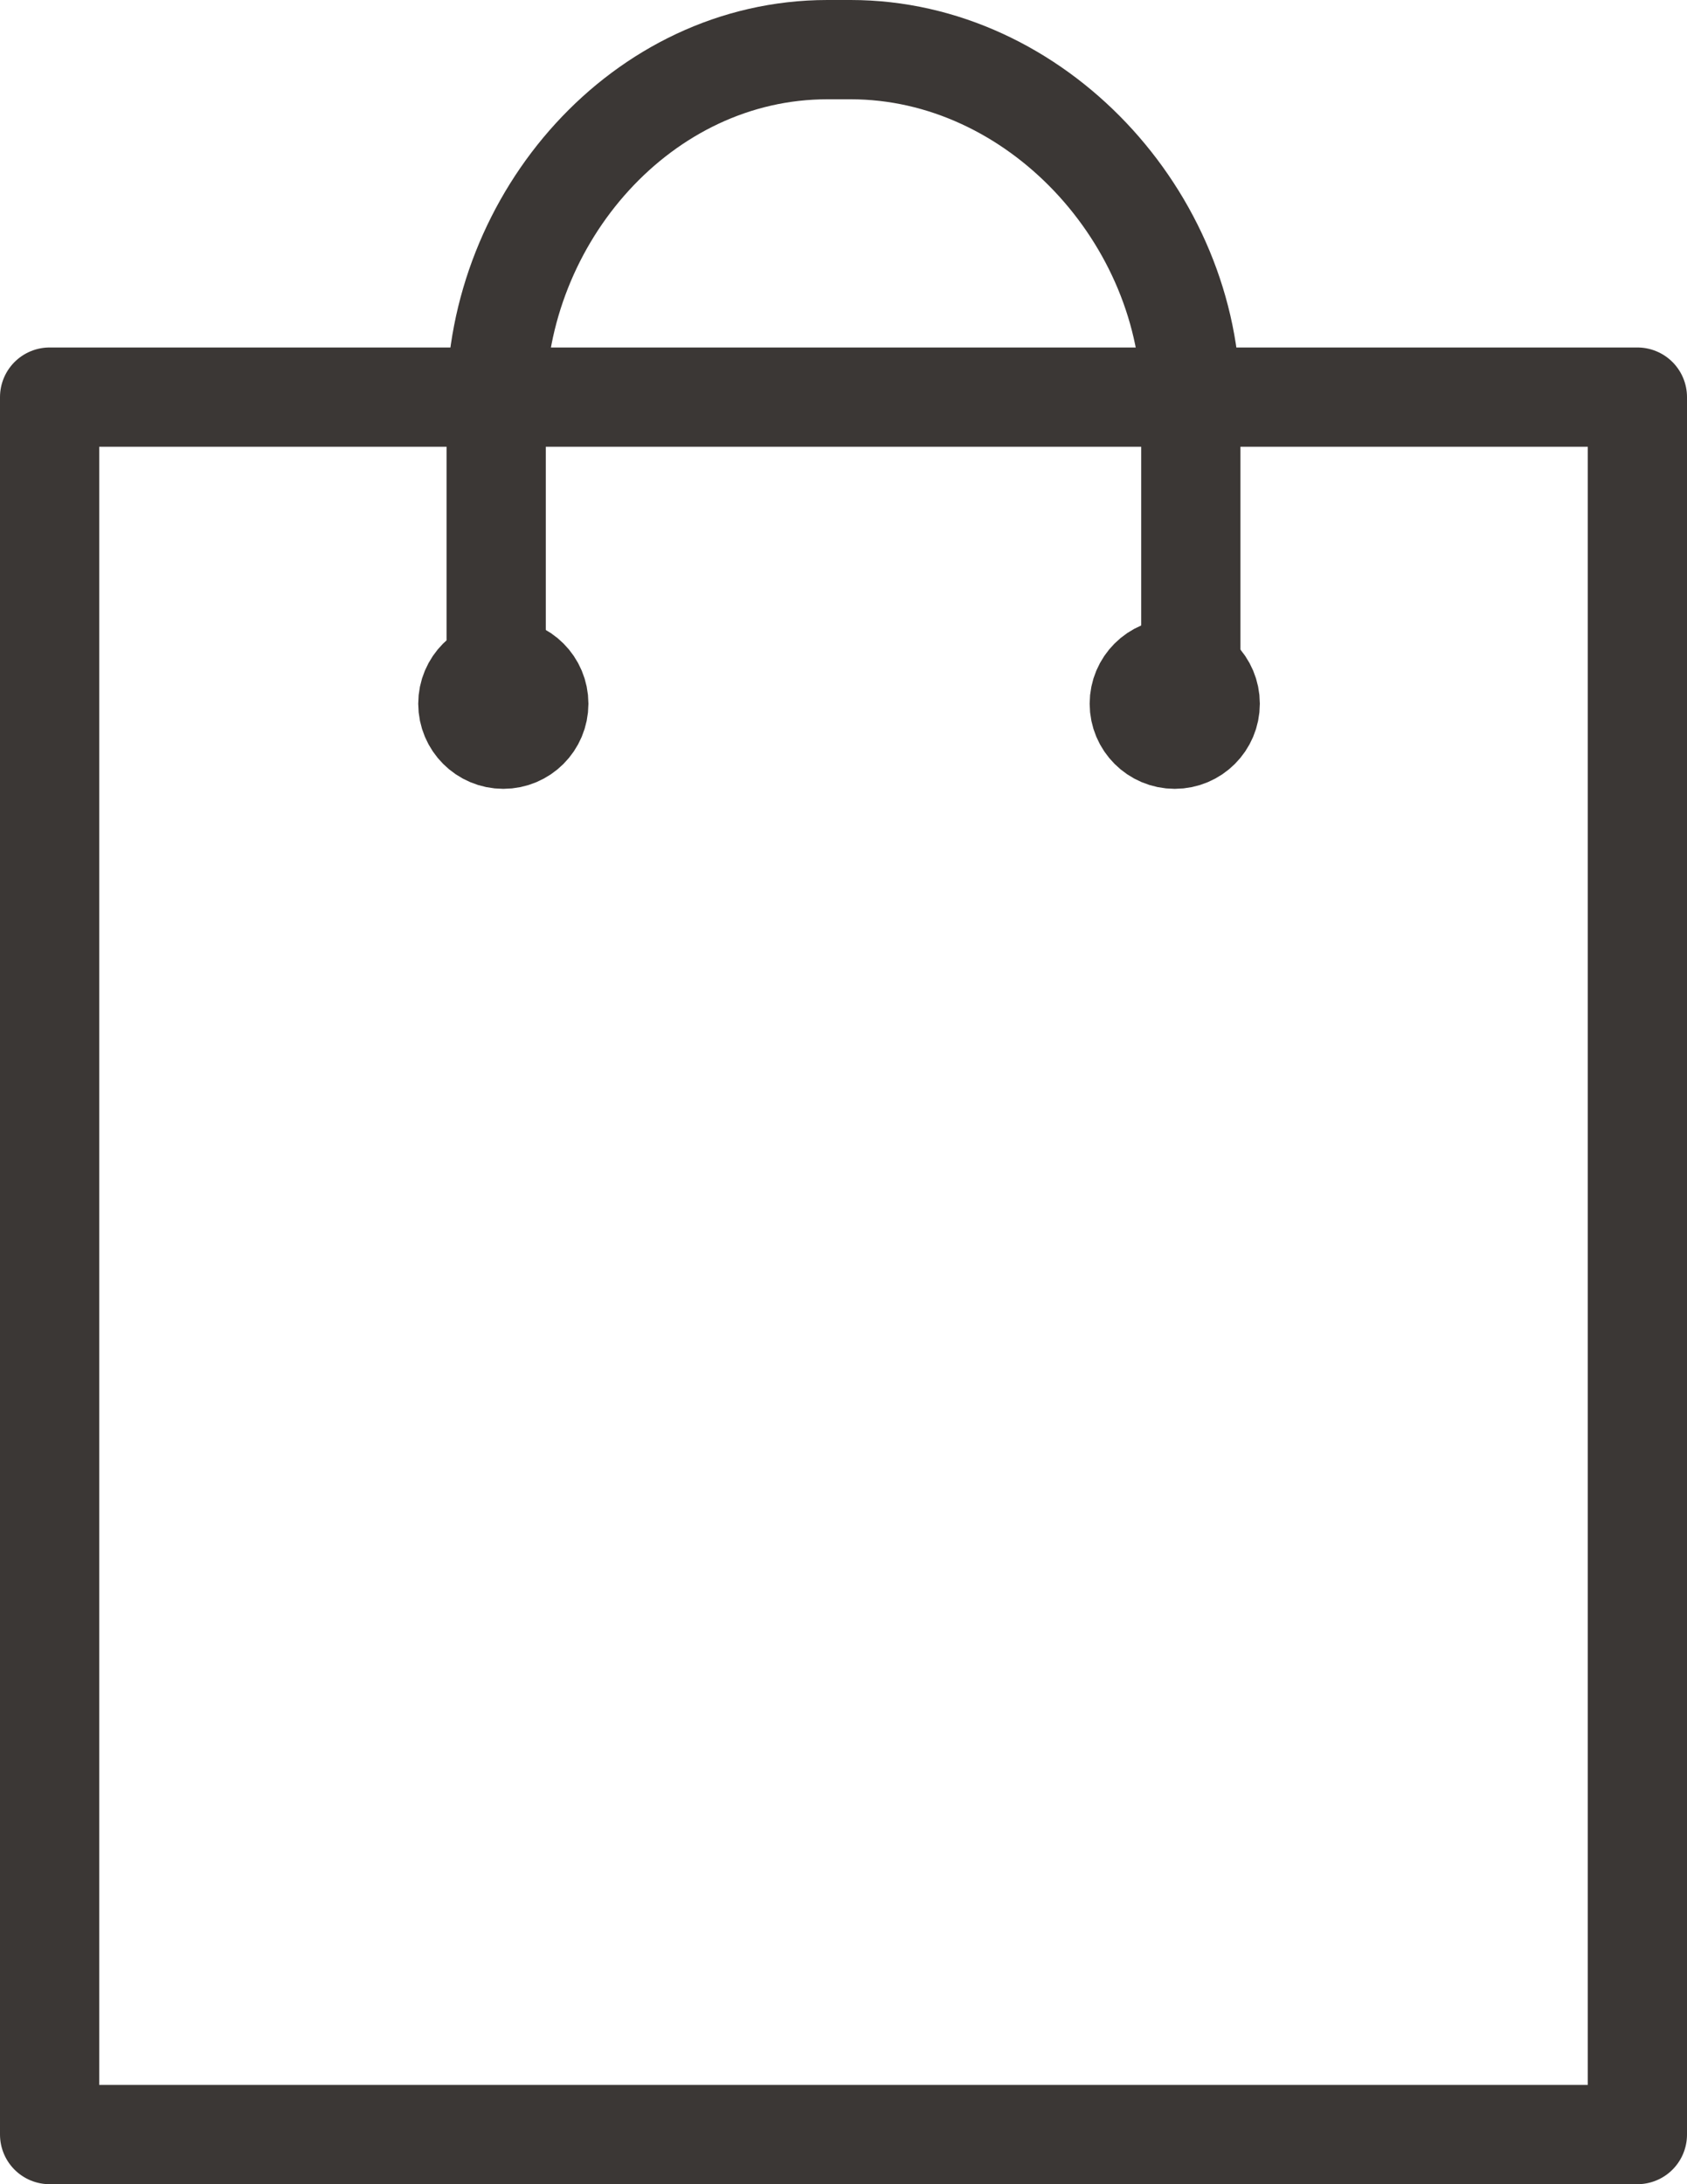 <svg xmlns="http://www.w3.org/2000/svg" width="34" height="44" viewBox="0 0 34 44"><g stroke="#3B3735" stroke-width="2" stroke-linecap="round" stroke-linejoin="round" stroke-miterlimit="10" fill="none"><path d="M1 8h32v35h-32z"/><circle cx="10.144" cy="14.176" r=".715"/><circle cx="23.676" cy="14.176" r=".715"/><path d="M10 14v-5.874c0-3.737 2.939-7.126 6.676-7.126h.468c3.736 0 6.856 3.389 6.856 7.126v5.874"/></g></svg>